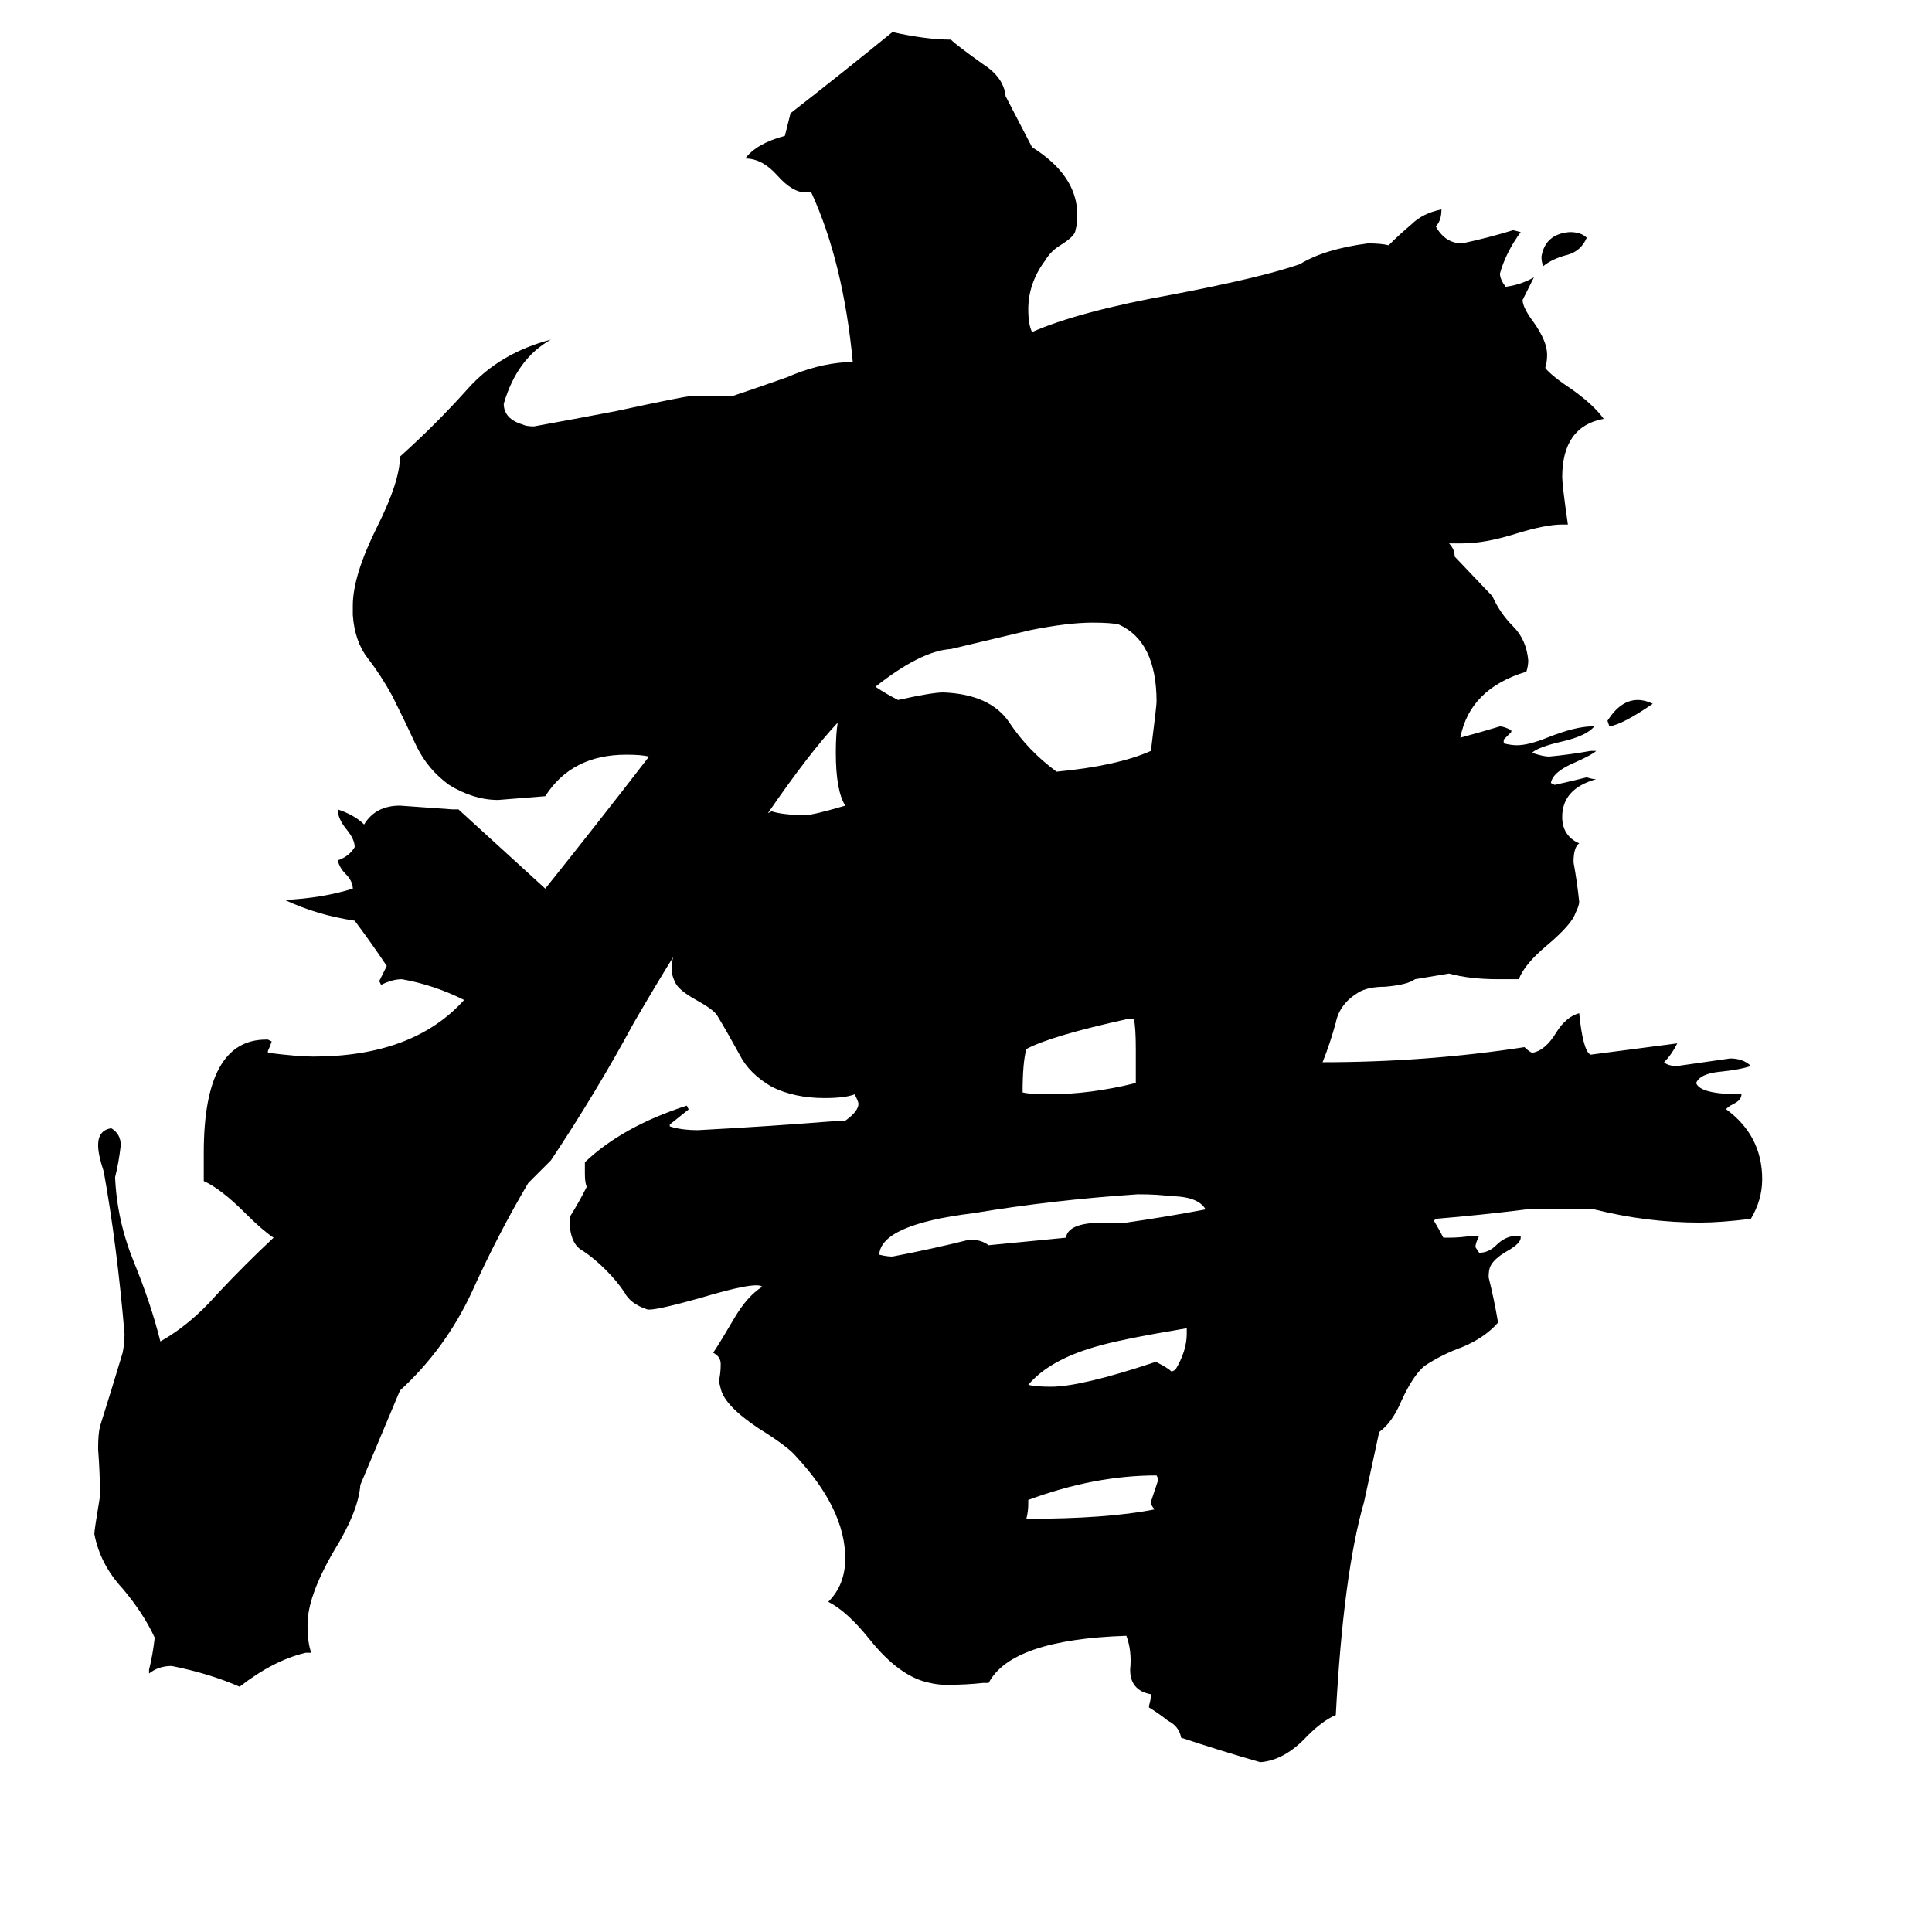 <svg xmlns="http://www.w3.org/2000/svg" viewBox="0 -800 1024 1024">
	<path fill="#000000" d="M876 -427Q860 -416 853 -415L852 -418Q859 -429 868 -429Q872 -429 876 -427ZM545 -5V-3Q545 1 544 5Q587 5 612 0Q610 -2 610 -4Q612 -10 614 -16L613 -18Q580 -18 545 -5ZM612 -78H613Q619 -75 621 -73L623 -74Q629 -84 629 -93V-96Q593 -90 580 -86Q556 -79 545 -66Q549 -65 557 -65Q573 -65 612 -78ZM602 -226V-244Q602 -255 601 -260H598Q557 -251 544 -244Q542 -237 542 -221Q546 -220 556 -220Q578 -220 602 -226ZM565 -144Q566 -152 585 -152H597Q618 -155 639 -159Q635 -166 620 -166Q614 -167 603 -167Q558 -164 516 -157Q467 -151 466 -135Q470 -134 473 -134Q494 -138 514 -143Q520 -143 524 -140ZM841 -674Q838 -667 831 -665Q823 -663 818 -659Q817 -661 817 -664Q819 -676 832 -677Q838 -677 841 -674ZM768 -512Q771 -509 771 -505L791 -484Q795 -475 802 -468Q809 -461 810 -450Q810 -447 809 -444Q779 -435 774 -409Q785 -412 795 -415Q797 -415 801 -413V-412Q799 -410 797 -408V-406Q801 -405 804 -405Q810 -405 820 -409Q835 -415 844 -415H845Q841 -410 828 -407Q815 -404 812 -401Q818 -399 821 -399Q832 -400 843 -402H846Q844 -400 835 -396Q823 -391 822 -385L824 -384Q833 -386 841 -388Q844 -387 846 -387Q828 -382 828 -367Q828 -357 837 -353Q834 -351 834 -343Q836 -332 837 -322Q837 -320 835 -316Q833 -310 820 -299Q808 -289 805 -281H794Q779 -281 768 -284L750 -281Q746 -278 734 -277Q725 -277 720 -274Q710 -268 708 -258Q705 -247 701 -237Q756 -237 808 -245Q810 -243 812 -242Q819 -243 825 -253Q830 -261 837 -263Q839 -243 843 -241Q866 -244 889 -247Q886 -241 882 -237Q884 -235 889 -235Q903 -237 917 -239Q924 -239 928 -235Q922 -233 912 -232Q901 -231 899 -226Q901 -220 923 -220Q923 -217 919 -215Q915 -213 915 -212Q934 -198 934 -175Q934 -164 928 -154Q912 -152 901 -152Q873 -152 845 -159H809Q785 -156 761 -154L760 -153Q763 -148 765 -144H768Q774 -144 780 -145H784Q782 -141 782 -139L784 -136Q789 -136 793 -140Q798 -145 804 -145H806V-144Q806 -141 799 -137Q792 -133 790 -129Q789 -127 789 -123Q792 -111 794 -99Q787 -91 775 -86Q764 -82 755 -76Q749 -71 743 -58Q738 -46 731 -41L723 -4Q712 34 708 109Q701 112 693 120Q681 133 668 134Q647 128 626 121Q625 115 619 112Q614 108 609 105V104Q610 101 610 98Q599 96 599 85Q600 75 597 67Q536 69 524 92H521Q512 93 502 93Q497 93 493 92Q477 89 461 69Q449 54 439 49Q448 40 448 26Q448 0 422 -28Q418 -33 402 -43Q384 -55 382 -64L381 -68Q382 -72 382 -77Q382 -81 378 -83Q382 -89 389 -101Q396 -113 404 -118Q401 -121 371 -112Q346 -105 343 -106Q334 -109 331 -115Q327 -121 321 -127Q315 -133 309 -137Q303 -140 302 -150V-155Q307 -163 311 -171Q310 -173 310 -178V-184Q330 -203 364 -214L365 -212Q360 -208 355 -204V-203Q361 -201 370 -201Q408 -203 445 -206H448Q455 -211 455 -215Q455 -216 453 -220Q448 -218 437 -218Q421 -218 409 -224Q397 -231 392 -241Q386 -252 380 -262Q378 -265 369 -270Q360 -275 358 -279Q356 -283 356 -286Q356 -291 357 -293Q350 -282 336 -258Q316 -221 292 -185Q286 -179 280 -173Q264 -146 250 -115Q236 -85 212 -63L191 -13Q190 1 177 22Q163 46 163 61Q163 71 165 76H162Q145 80 127 94Q111 87 91 83Q84 83 79 87V85Q81 77 82 68Q76 55 65 42Q53 29 50 13Q50 11 53 -7Q53 -19 52 -32Q52 -40 53 -44Q59 -63 65 -83Q66 -88 66 -93Q62 -140 55 -179Q52 -188 52 -193Q52 -201 59 -202Q64 -199 64 -193Q63 -184 61 -176Q62 -153 71 -131Q80 -109 85 -89Q101 -98 115 -114Q130 -130 145 -144Q139 -148 130 -157Q117 -170 108 -174V-189Q108 -249 141 -249H142L144 -248Q143 -245 142 -243V-242Q158 -240 166 -240Q219 -240 246 -270Q230 -278 213 -281Q208 -281 202 -278L201 -280Q203 -284 205 -288Q197 -300 188 -312Q168 -315 151 -323Q171 -324 187 -329Q187 -333 183 -337Q180 -340 179 -344Q185 -346 188 -351Q188 -355 184 -360Q179 -366 179 -371Q188 -368 193 -363Q199 -373 212 -373Q226 -372 240 -371H243Q266 -350 289 -329Q317 -364 344 -399Q340 -400 332 -400Q303 -400 289 -378Q277 -377 264 -376Q251 -376 238 -384Q227 -392 221 -404Q215 -417 208 -431Q202 -442 195 -451Q188 -460 187 -474V-479Q187 -495 200 -521Q212 -545 212 -558Q231 -575 248 -594Q265 -613 292 -620Q274 -610 267 -586Q267 -578 277 -575Q279 -574 283 -574Q305 -578 326 -582Q363 -590 366 -590H388Q400 -594 417 -600Q433 -607 448 -608H452Q447 -661 430 -698H427Q420 -698 412 -707Q404 -716 395 -716Q401 -724 416 -728L419 -740Q446 -761 473 -783Q491 -779 504 -779Q507 -776 521 -766Q532 -759 533 -749L547 -722Q571 -707 571 -686Q571 -681 570 -678Q570 -675 562 -670Q557 -667 554 -662Q545 -650 545 -636Q545 -628 547 -624Q572 -635 622 -644Q669 -653 689 -660Q702 -668 725 -671Q732 -671 736 -670Q742 -676 748 -681Q754 -687 764 -689Q764 -683 761 -680Q766 -671 775 -671Q789 -674 802 -678L806 -677Q798 -666 795 -655Q795 -652 798 -648Q806 -649 813 -653Q810 -647 807 -641Q807 -637 813 -629Q820 -619 820 -612Q820 -608 819 -605Q822 -601 834 -593Q845 -585 850 -578Q828 -574 828 -547Q828 -543 831 -522H828Q819 -522 803 -517Q787 -512 775 -512ZM546 -466L504 -456Q488 -455 464 -436Q470 -432 476 -429Q494 -433 500 -433Q525 -432 535 -417Q545 -402 560 -391Q592 -394 610 -402Q613 -426 613 -428Q613 -460 593 -469Q589 -470 579 -470Q566 -470 546 -466ZM444 -417Q429 -401 407 -369L409 -370Q415 -368 427 -368Q431 -368 448 -373Q443 -381 443 -401Q443 -411 444 -417Z"/>
</svg>
